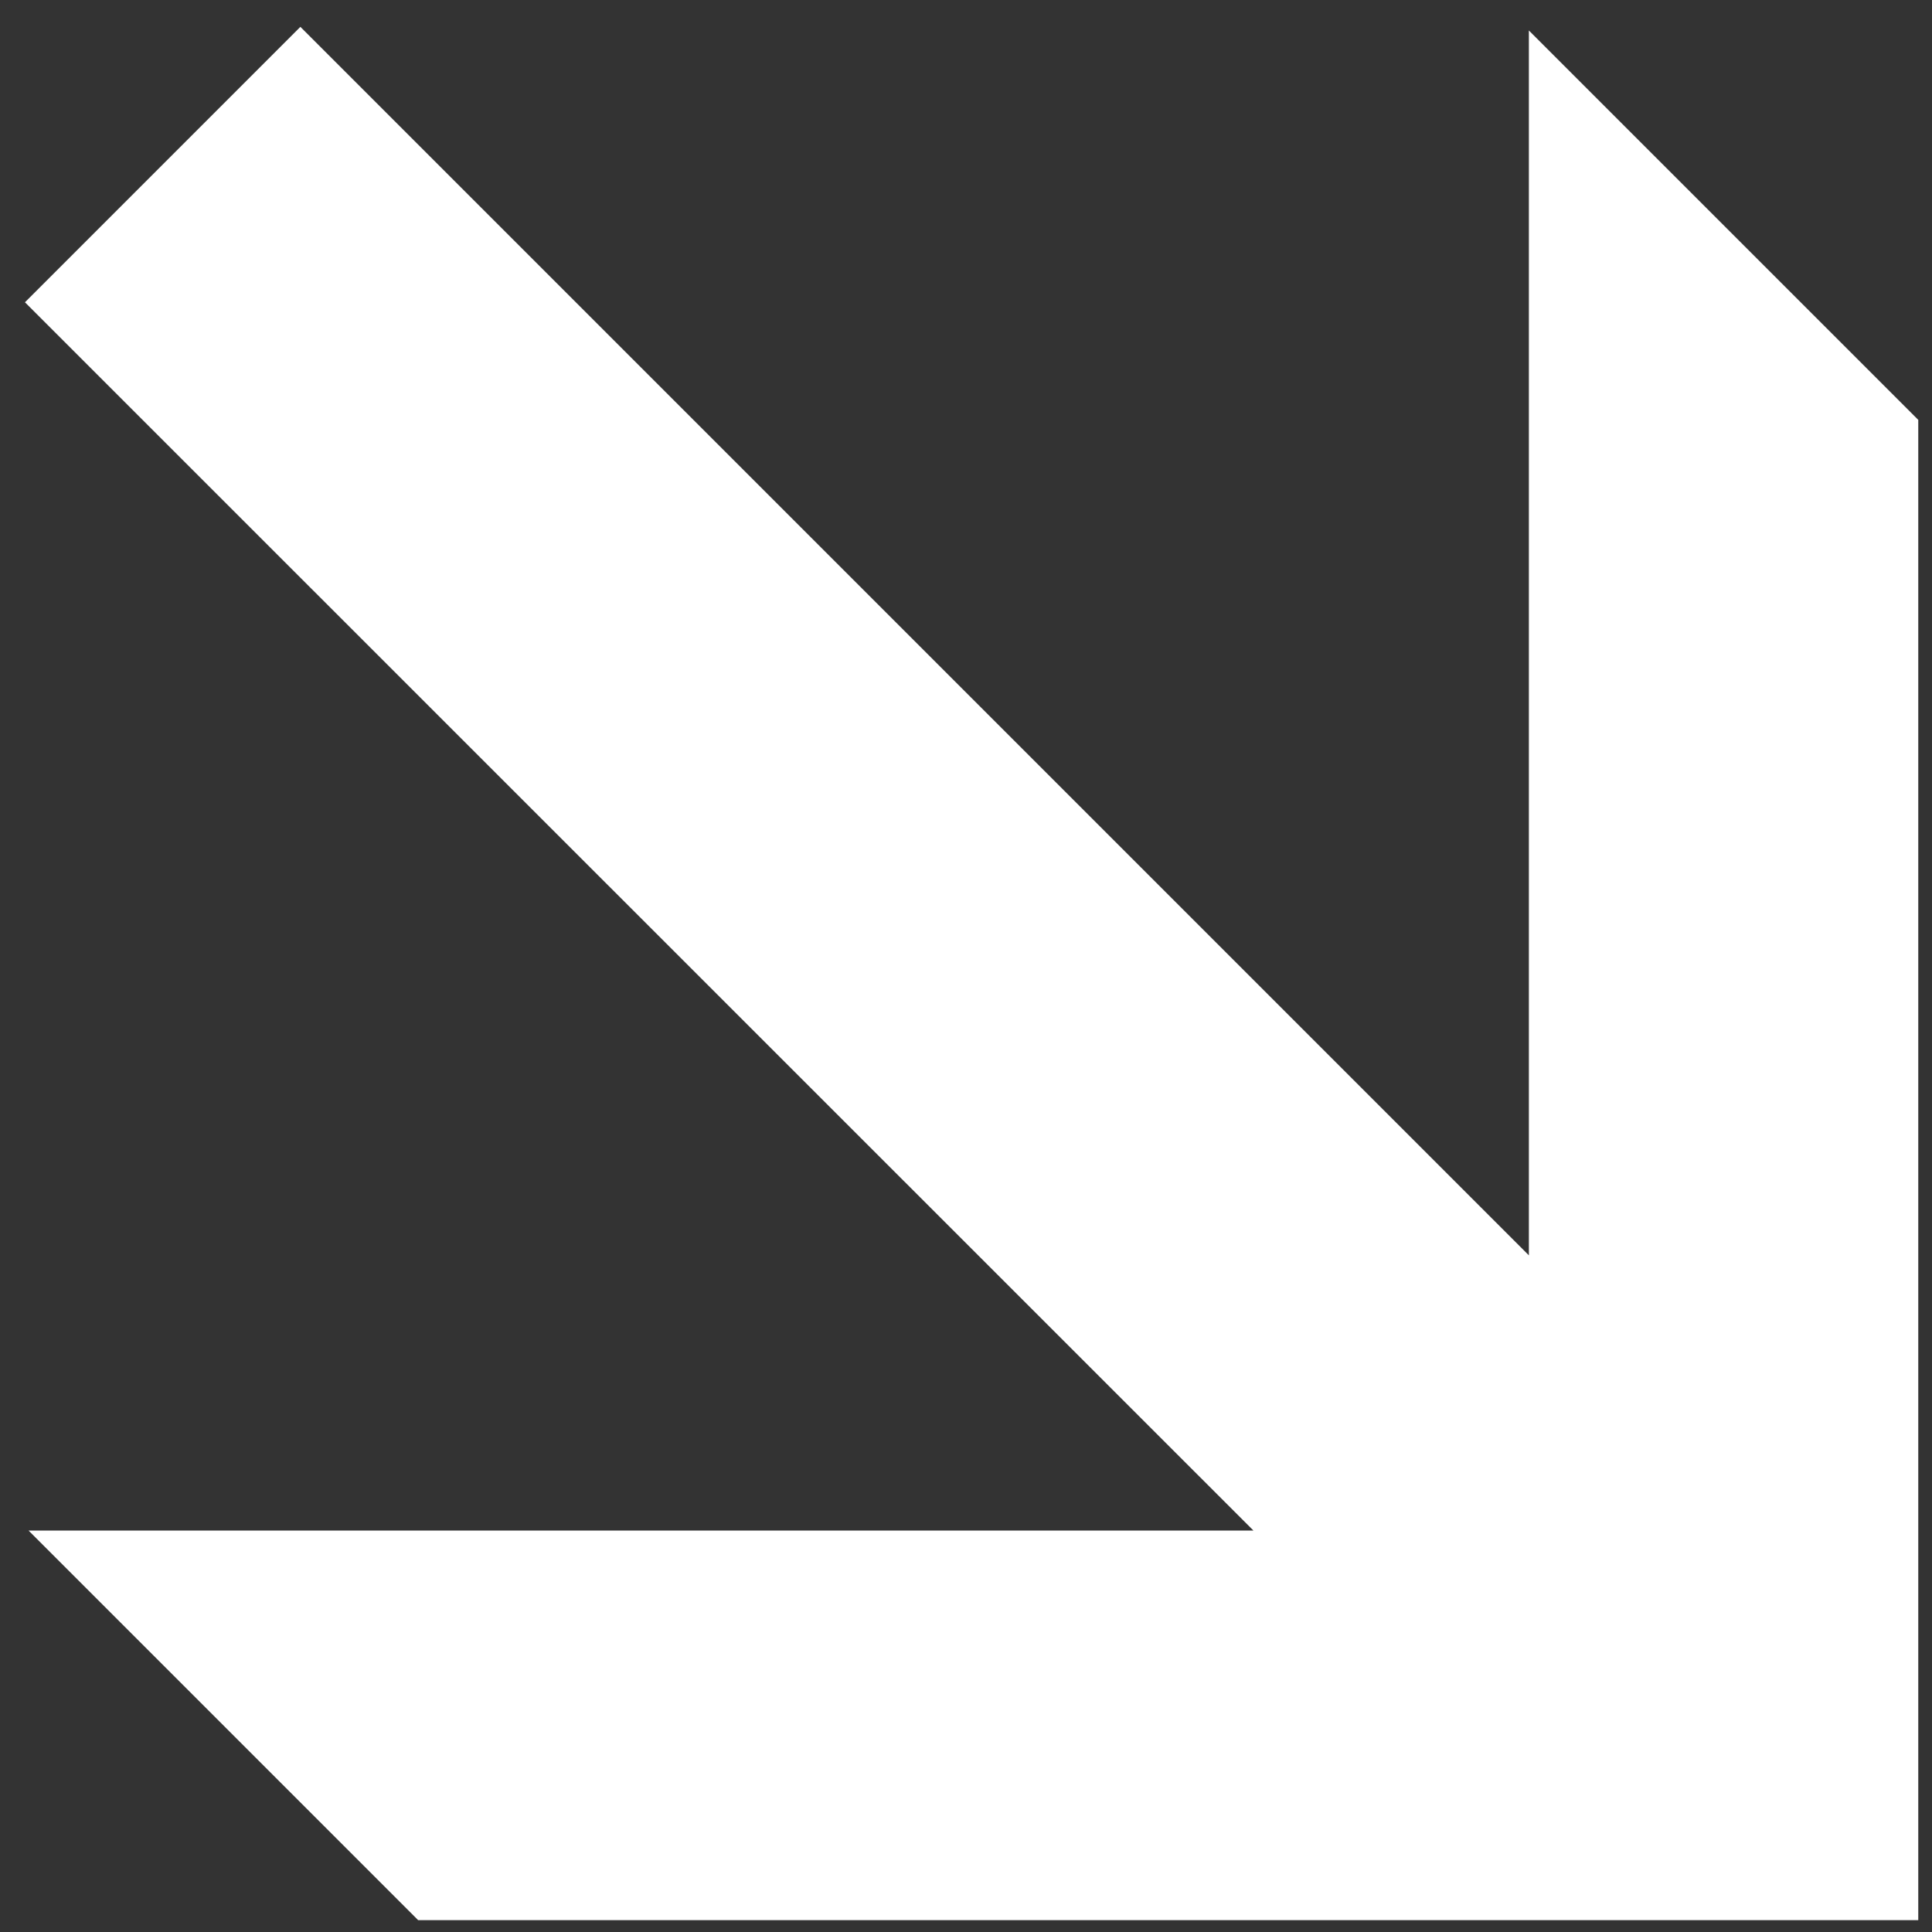 <svg width="623" height="623" viewBox="0 0 623 623" fill="none" xmlns="http://www.w3.org/2000/svg">
<rect x="0" y="0" width="623" height="623" fill="#333333" stroke="none"/>
<g clip-path="url(#clip0_29_9)">
<path d="M618.57 135.39L493.008 9.828L493.008 404.806L96.863 8.661L8.047 97.477L404.193 493.553H9.215L134.838 619.183H618.57V135.39Z" fill="white"/>
</g>
<defs>
<clipPath id="clip0_29_9">
<rect width="622.39" height="622.39" fill="white" transform="matrix(0 -1 1 0 -0 623)"/>
</clipPath>
</defs>
</svg>

